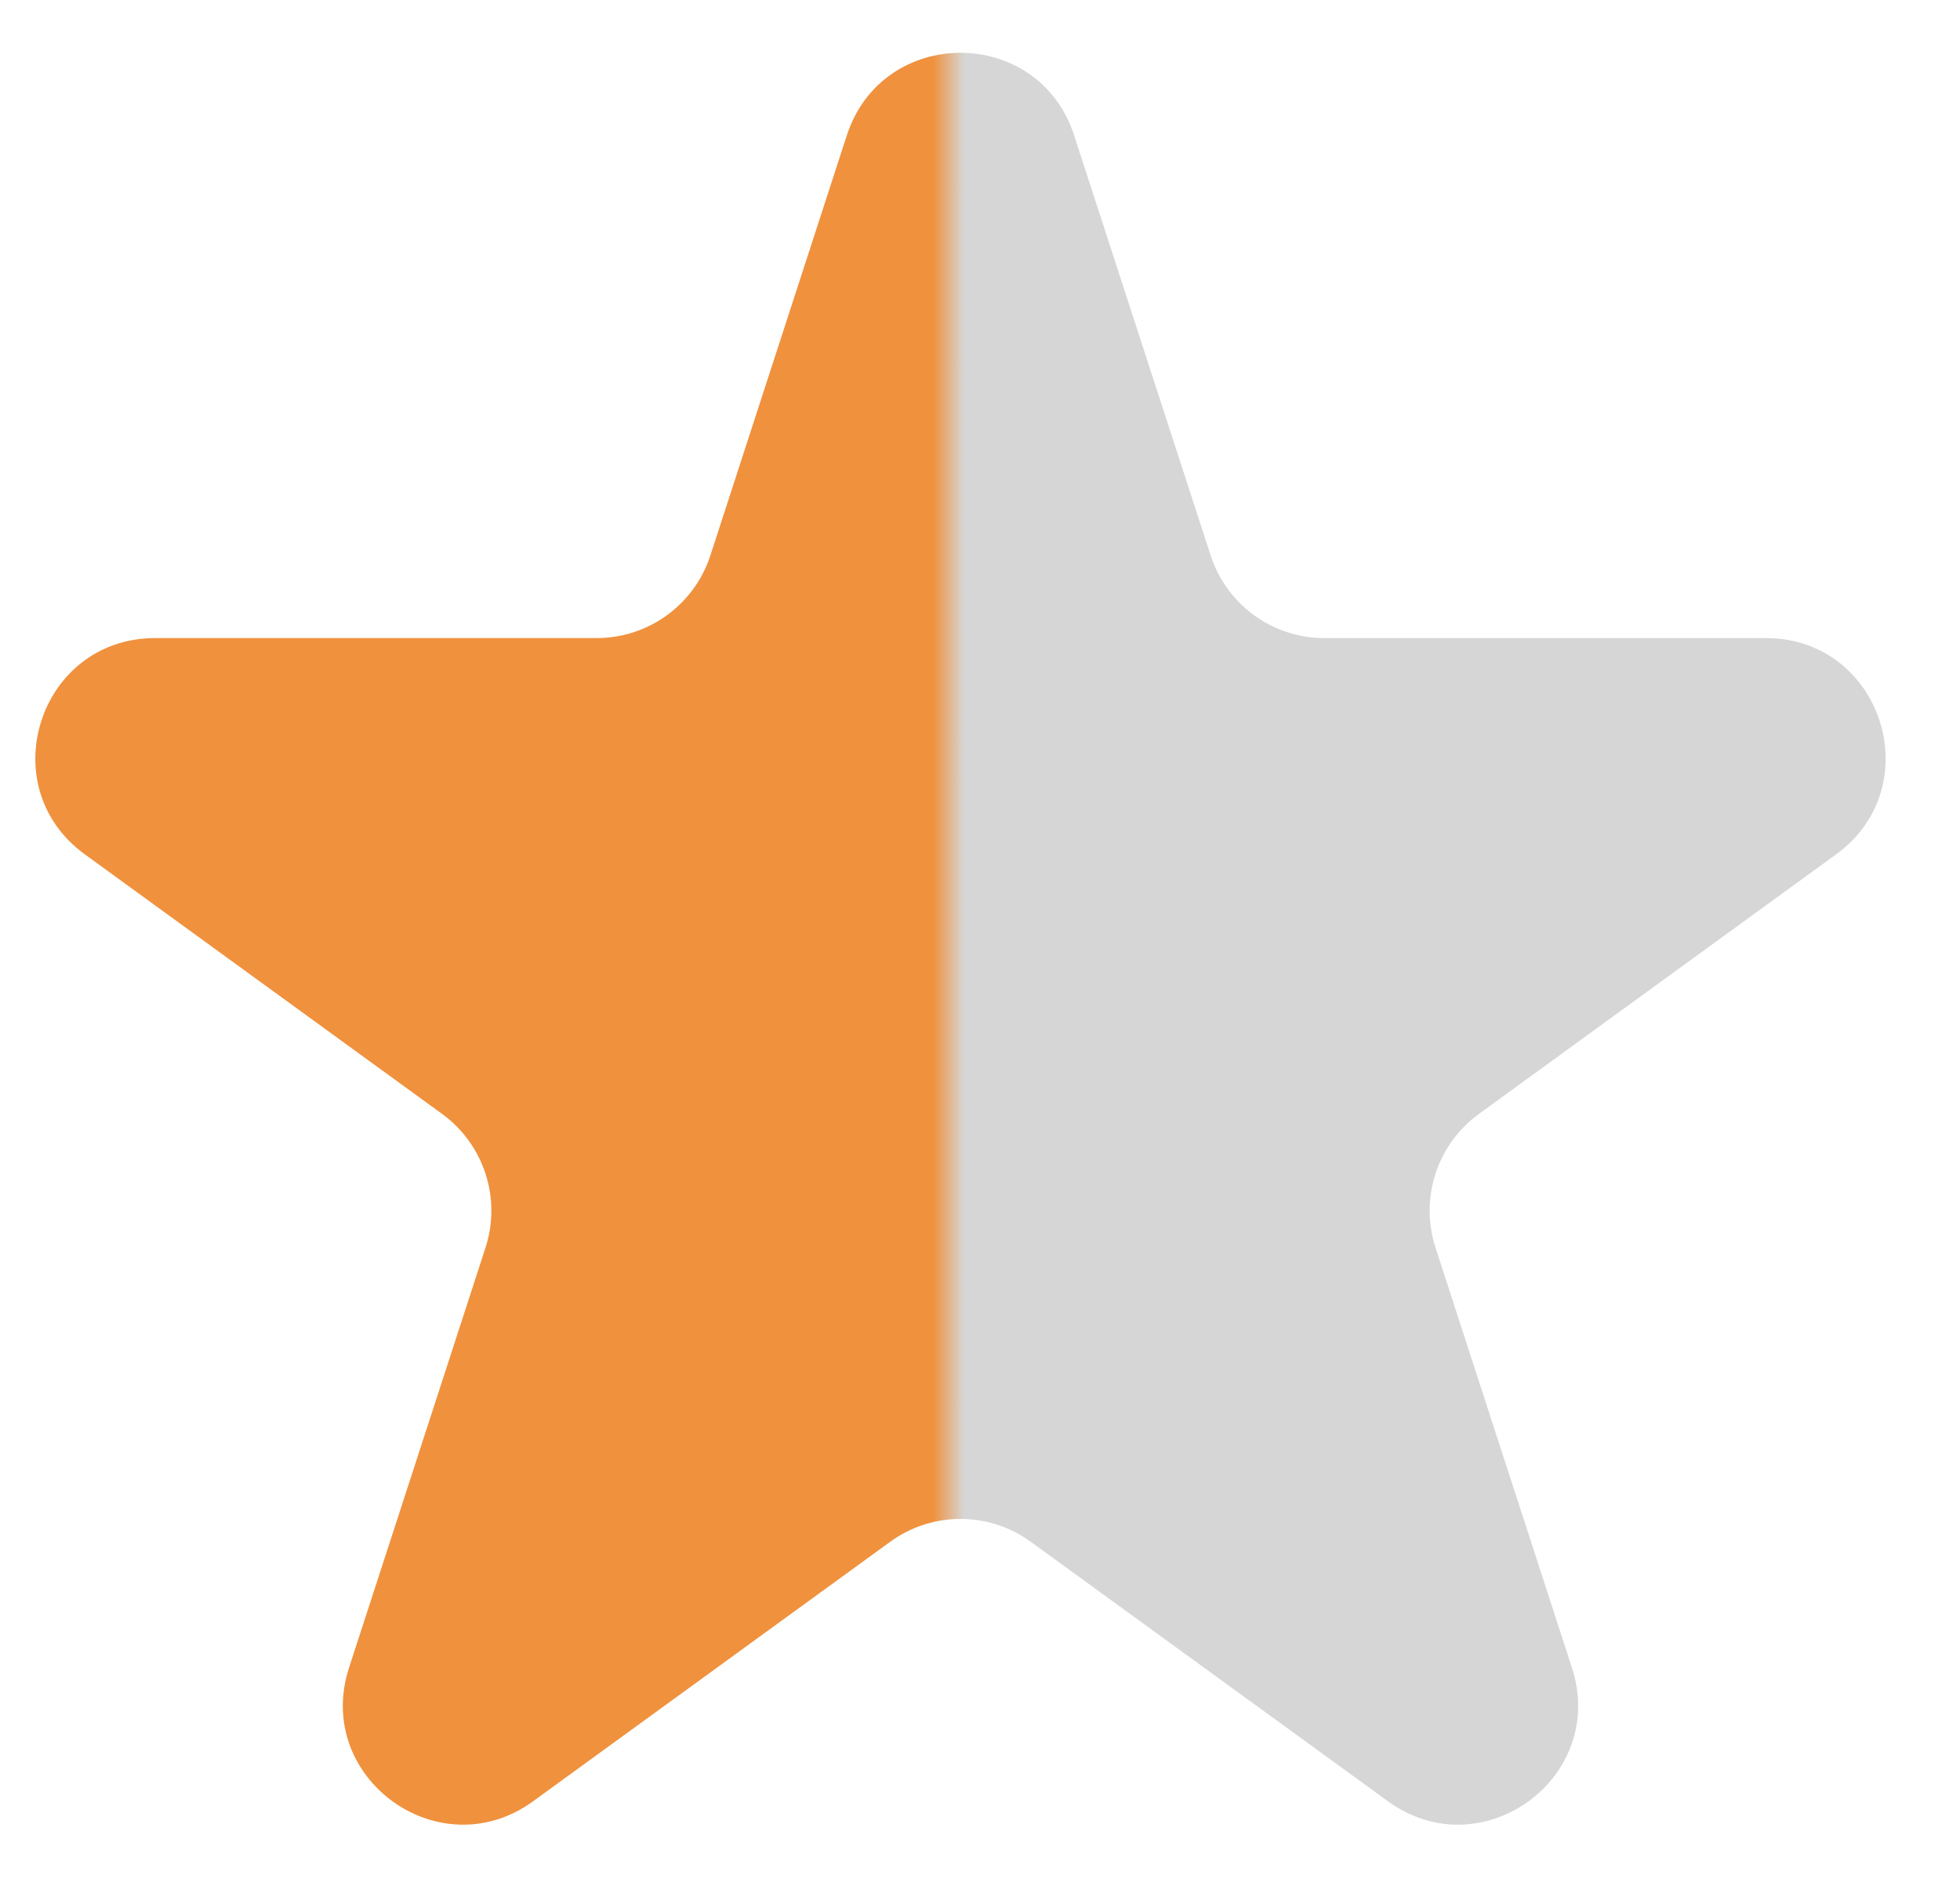 <svg xmlns="http://www.w3.org/2000/svg" width="25" height="24" viewBox="0 0 25 24" fill="none">
  <path d="M10.801 1.727C11.258 0.322 13.245 0.322 13.701 1.727L15.442 7.083C15.646 7.711 16.231 8.137 16.892 8.137H22.524C24.001 8.137 24.615 10.027 23.42 10.895L18.864 14.205C18.329 14.594 18.106 15.282 18.31 15.91L20.05 21.267C20.507 22.671 18.899 23.839 17.704 22.971L13.147 19.661C12.613 19.273 11.889 19.273 11.355 19.661L6.799 22.971C5.604 23.839 3.996 22.671 4.452 21.267L6.193 15.91C6.397 15.282 6.173 14.594 5.639 14.205L1.082 10.895C-0.113 10.027 0.501 8.137 1.979 8.137H7.611C8.271 8.137 8.857 7.711 9.061 7.083L10.801 1.727Z" fill="url(#paint0_linear_1972_2218)"/>
  <defs>
    <linearGradient id="paint0_linear_1972_2218" x1="-0.104" y1="13.47" x2="44.193" y2="13.47" gradientUnits="userSpaceOnUse">
      <stop stop-color="#F0913E"/>
      <stop offset="0.271" stop-color="#F0913E"/>
      <stop offset="0.28" stop-color="#D6D6D6"/>
    </linearGradient>
  </defs>
</svg>